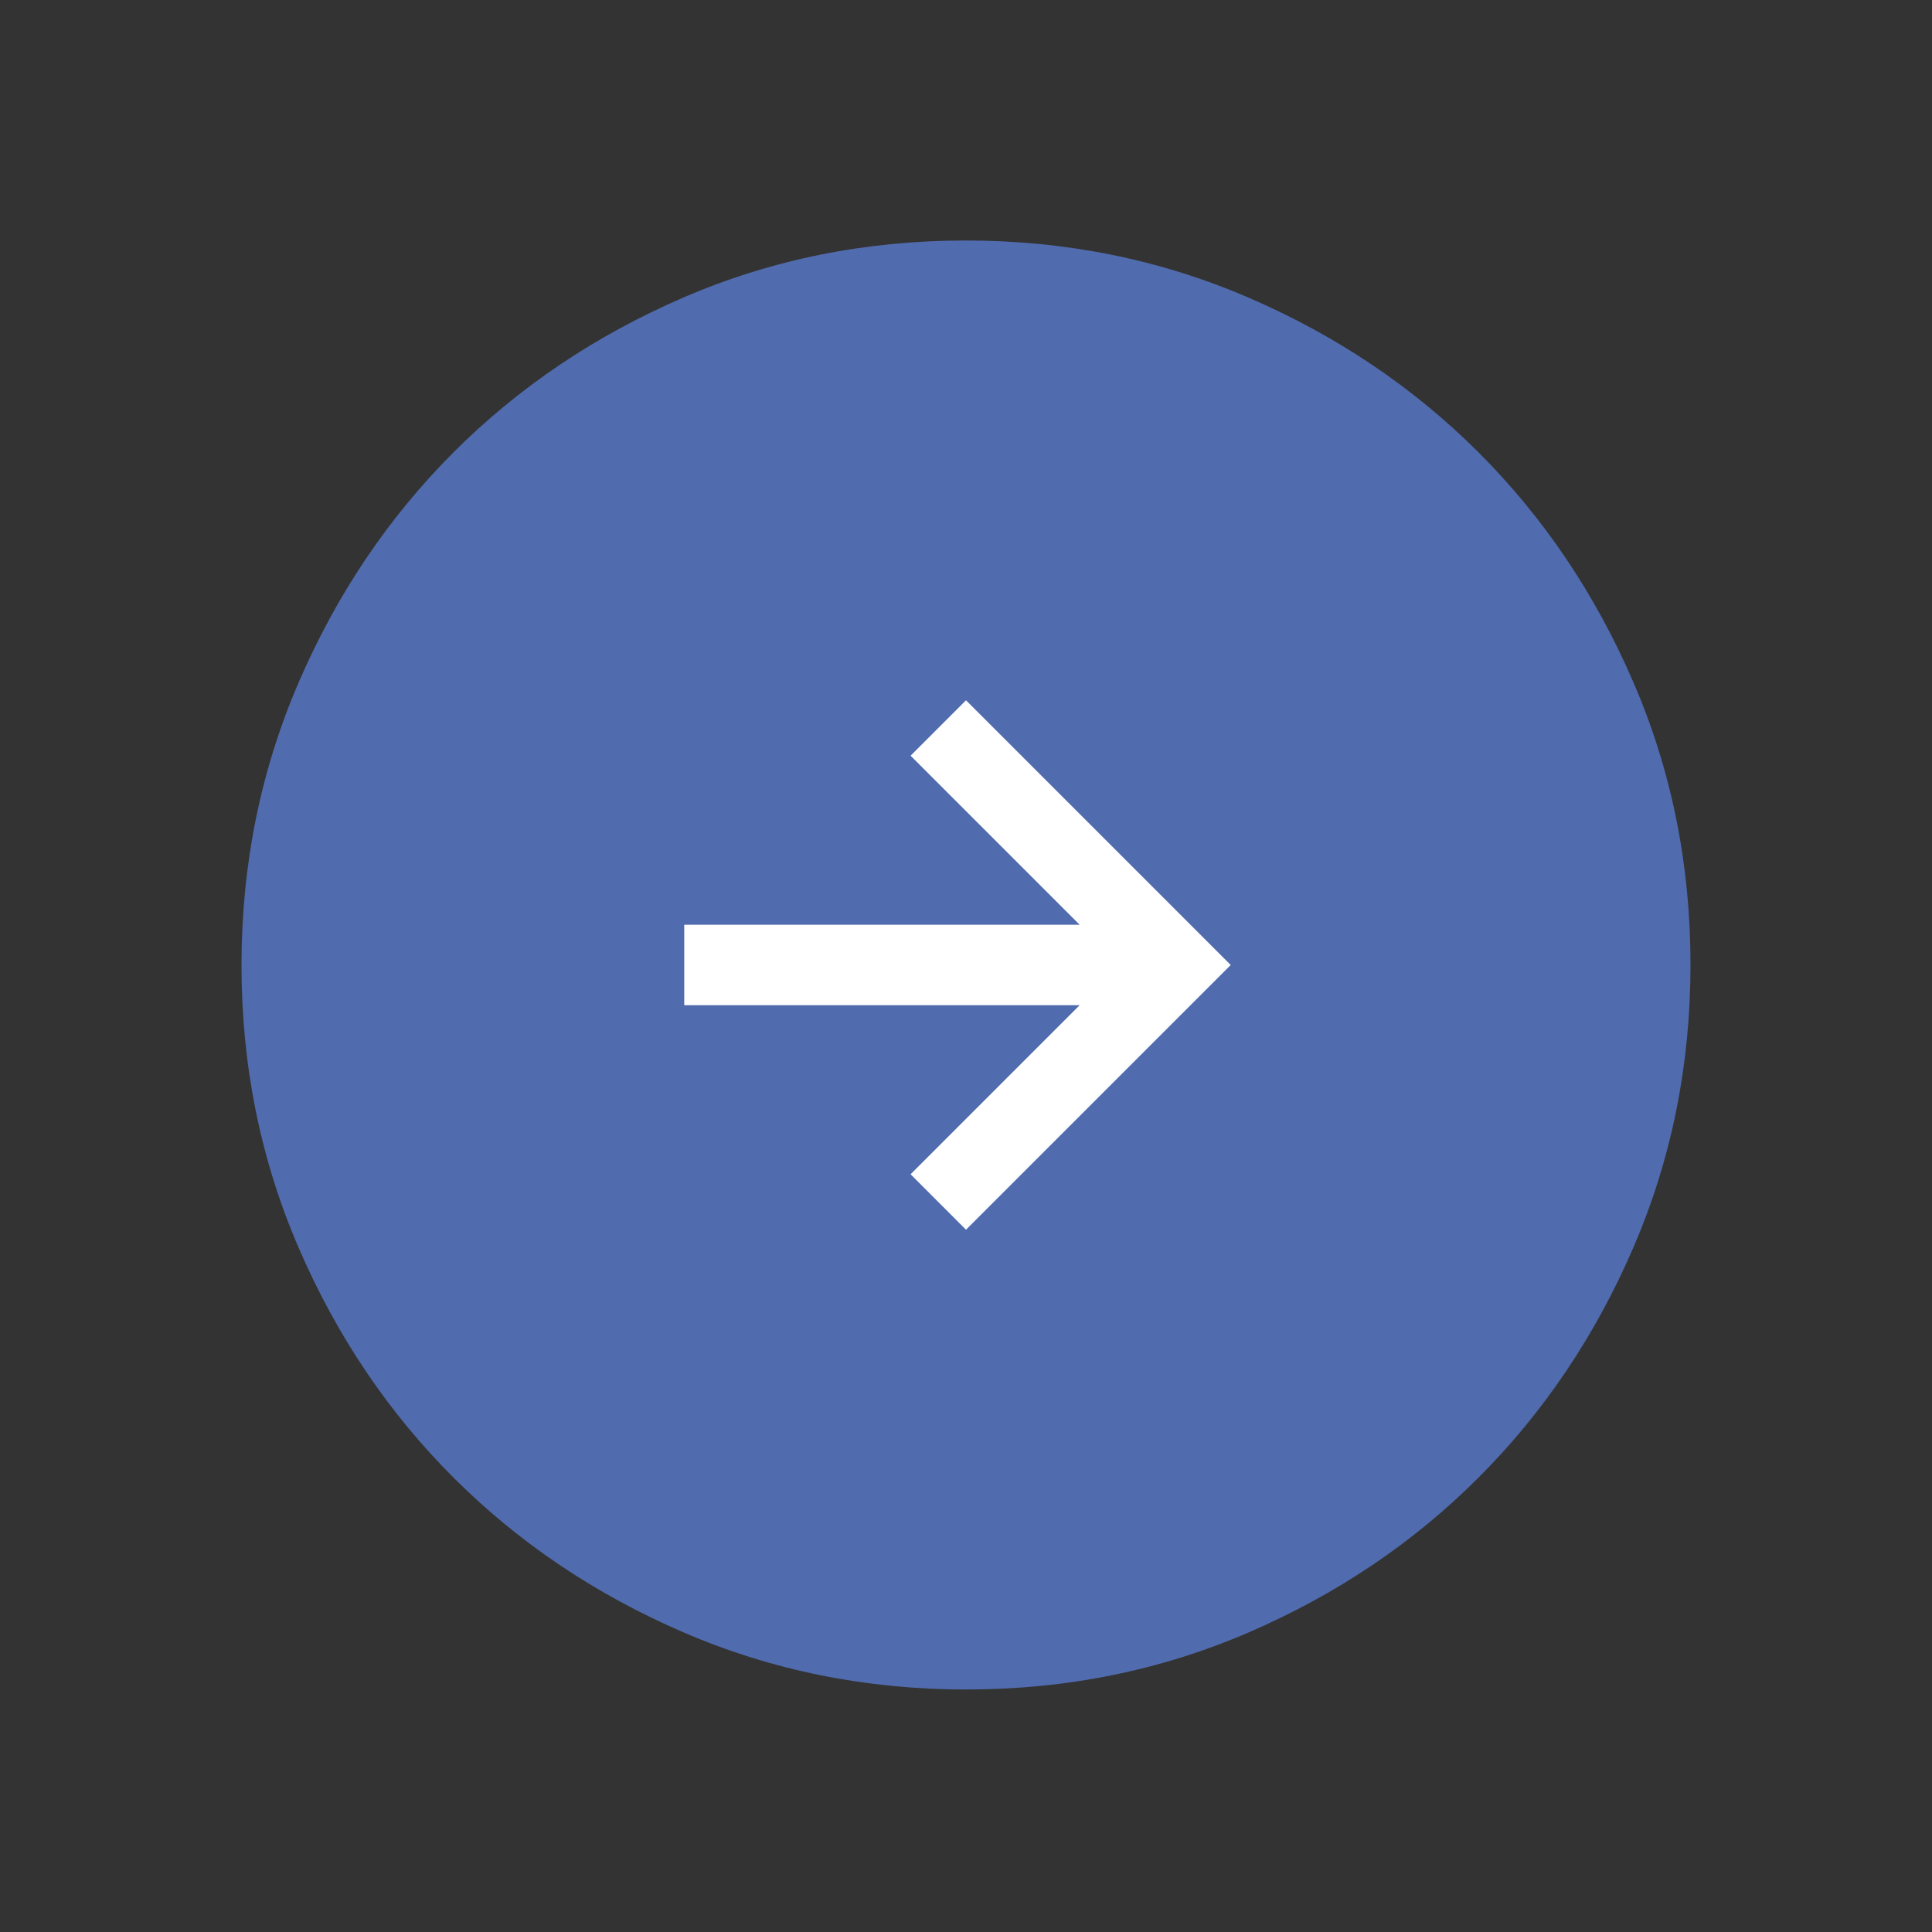 <svg width="50" height="50" viewBox="0 0 50 50" fill="none" xmlns="http://www.w3.org/2000/svg">
<rect x="0" y="0" width="50" height="50" fill="#333333" stroke="none"/>
<ellipse cx="23.325" cy="23.5" rx="12" ry="12.5" fill="white"/>
<mask id="mask0_172_2624" style="mask-type:alpha" maskUnits="userSpaceOnUse" x="0" y="0" width="50" height="50">
<rect width="50" height="50" fill="#D9D9D9"/>
</mask>
<g mask="url(#mask0_172_2624)">
<path d="M25 31.825L31.851 24.974L25 18.123L23.566 19.557L27.941 23.932H17.708V26.015H27.941L23.566 30.39L25 31.825ZM25.007 43.724C22.414 43.724 19.976 43.232 17.694 42.248C15.412 41.264 13.426 39.928 11.738 38.242C10.049 36.555 8.712 34.571 7.728 32.29C6.743 30.01 6.25 27.574 6.25 24.98C6.25 22.388 6.742 19.95 7.726 17.668C8.71 15.385 10.046 13.4 11.732 11.711C13.419 10.023 15.403 8.686 17.683 7.701C19.963 6.716 22.4 6.224 24.993 6.224C27.586 6.224 30.024 6.716 32.306 7.7C34.589 8.684 36.574 10.019 38.263 11.706C39.951 13.393 41.288 15.377 42.272 17.657C43.258 19.937 43.75 22.374 43.75 24.967C43.75 27.56 43.258 29.997 42.274 32.28C41.29 34.562 39.955 36.548 38.268 38.236C36.581 39.925 34.597 41.261 32.317 42.246C30.037 43.231 27.6 43.724 25.007 43.724Z" fill="#506BAE"/>
</g>
</svg>
